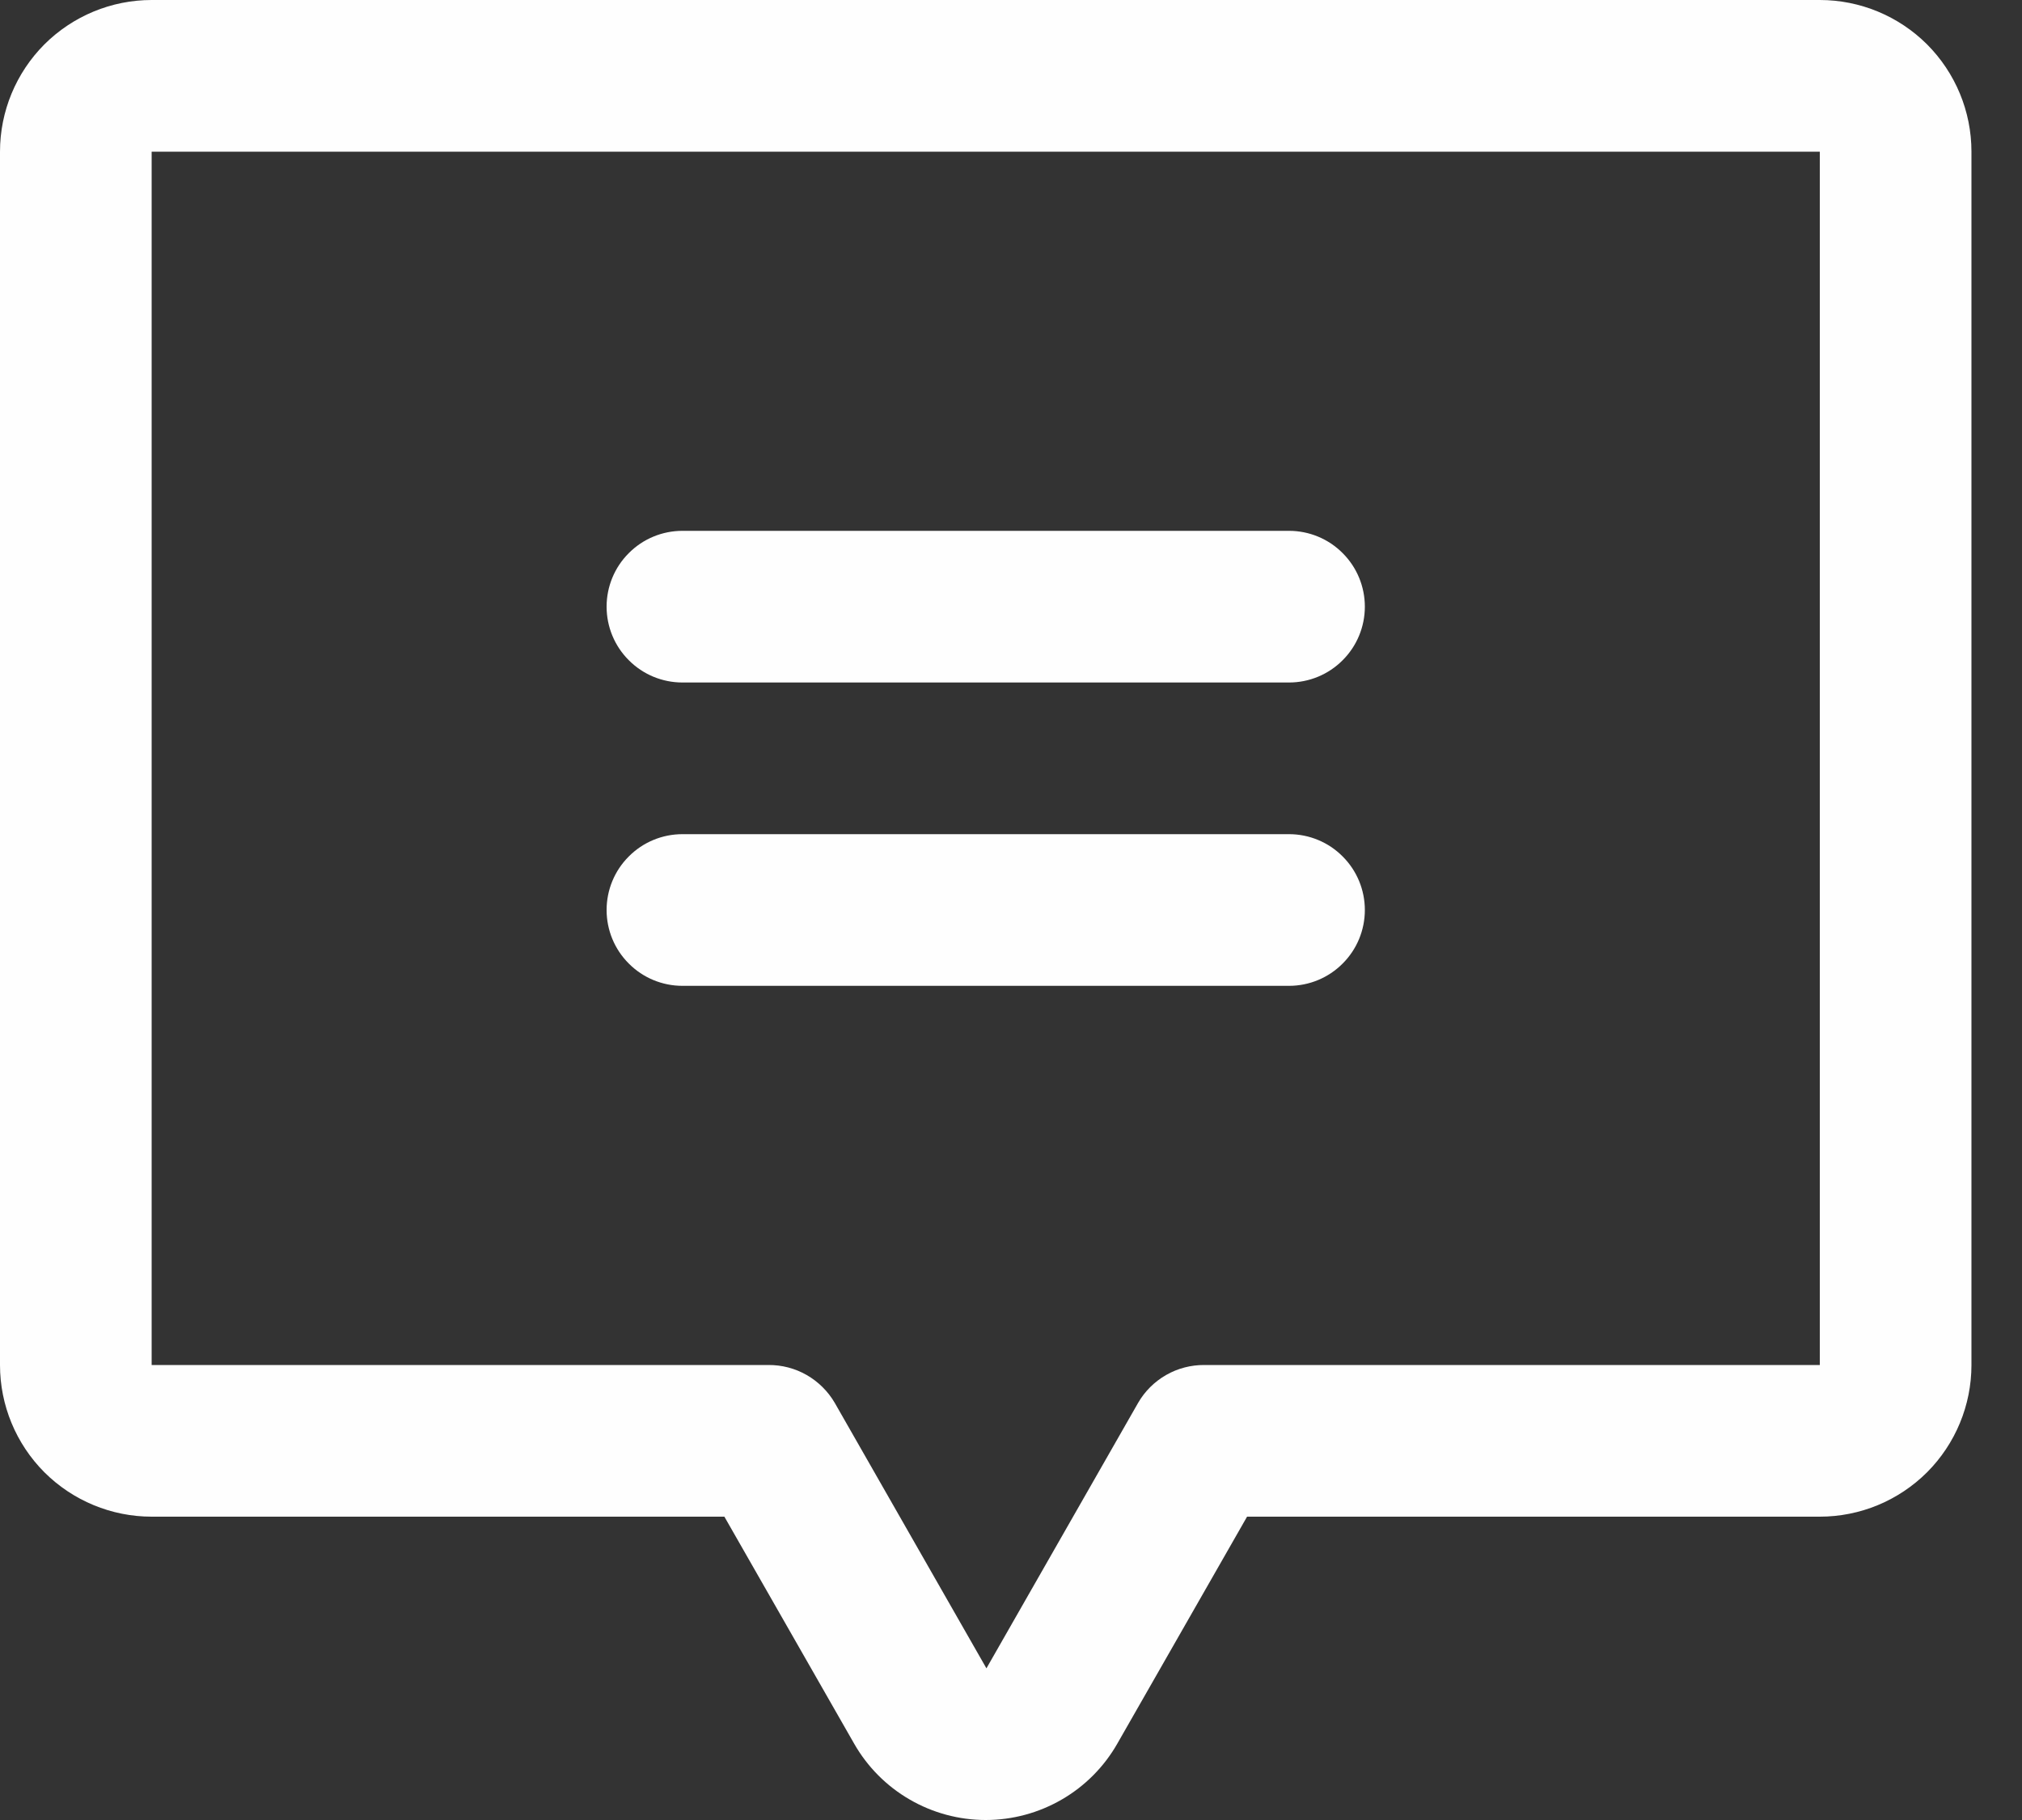 <svg width="20" height="18" viewBox="0 0 20 18" fill="none" xmlns="http://www.w3.org/2000/svg">
<rect x="0" y="0" width="20" height="18" fill="#333333" stroke="none"/>
<path d="M6 6C6 5.801 6.079 5.61 6.22 5.47C6.36 5.329 6.551 5.25 6.75 5.25H12.75C12.949 5.25 13.14 5.329 13.28 5.47C13.421 5.61 13.5 5.801 13.5 6C13.5 6.199 13.421 6.39 13.28 6.53C13.14 6.671 12.949 6.75 12.75 6.75H6.75C6.551 6.75 6.36 6.671 6.22 6.53C6.079 6.39 6 6.199 6 6ZM6.75 9.75H12.75C12.949 9.75 13.14 9.671 13.28 9.53C13.421 9.39 13.5 9.199 13.5 9C13.5 8.801 13.421 8.61 13.28 8.47C13.14 8.329 12.949 8.25 12.75 8.25H6.75C6.551 8.25 6.36 8.329 6.22 8.47C6.079 8.61 6 8.801 6 9C6 9.199 6.079 9.39 6.22 9.53C6.36 9.671 6.551 9.75 6.75 9.75ZM19.5 1.5V13.5C19.5 13.898 19.342 14.279 19.061 14.561C18.779 14.842 18.398 15 18 15H12.335L11.052 17.244C10.921 17.474 10.731 17.665 10.503 17.797C10.274 17.93 10.014 18 9.75 18C9.486 18 9.226 17.93 8.997 17.797C8.769 17.665 8.579 17.474 8.448 17.244L7.165 15H1.5C1.102 15 0.721 14.842 0.439 14.561C0.158 14.279 0 13.898 0 13.5V1.5C0 1.102 0.158 0.721 0.439 0.439C0.721 0.158 1.102 0 1.5 0H18C18.398 0 18.779 0.158 19.061 0.439C19.342 0.721 19.5 1.102 19.5 1.5ZM18 1.5H1.5V13.5H7.6C7.733 13.499 7.864 13.533 7.979 13.599C8.094 13.665 8.19 13.76 8.257 13.875L9.757 16.5L11.257 13.875C11.323 13.76 11.419 13.665 11.534 13.599C11.649 13.533 11.78 13.499 11.913 13.5H18V1.5Z" fill="#FEFEFE"/>
</svg>

